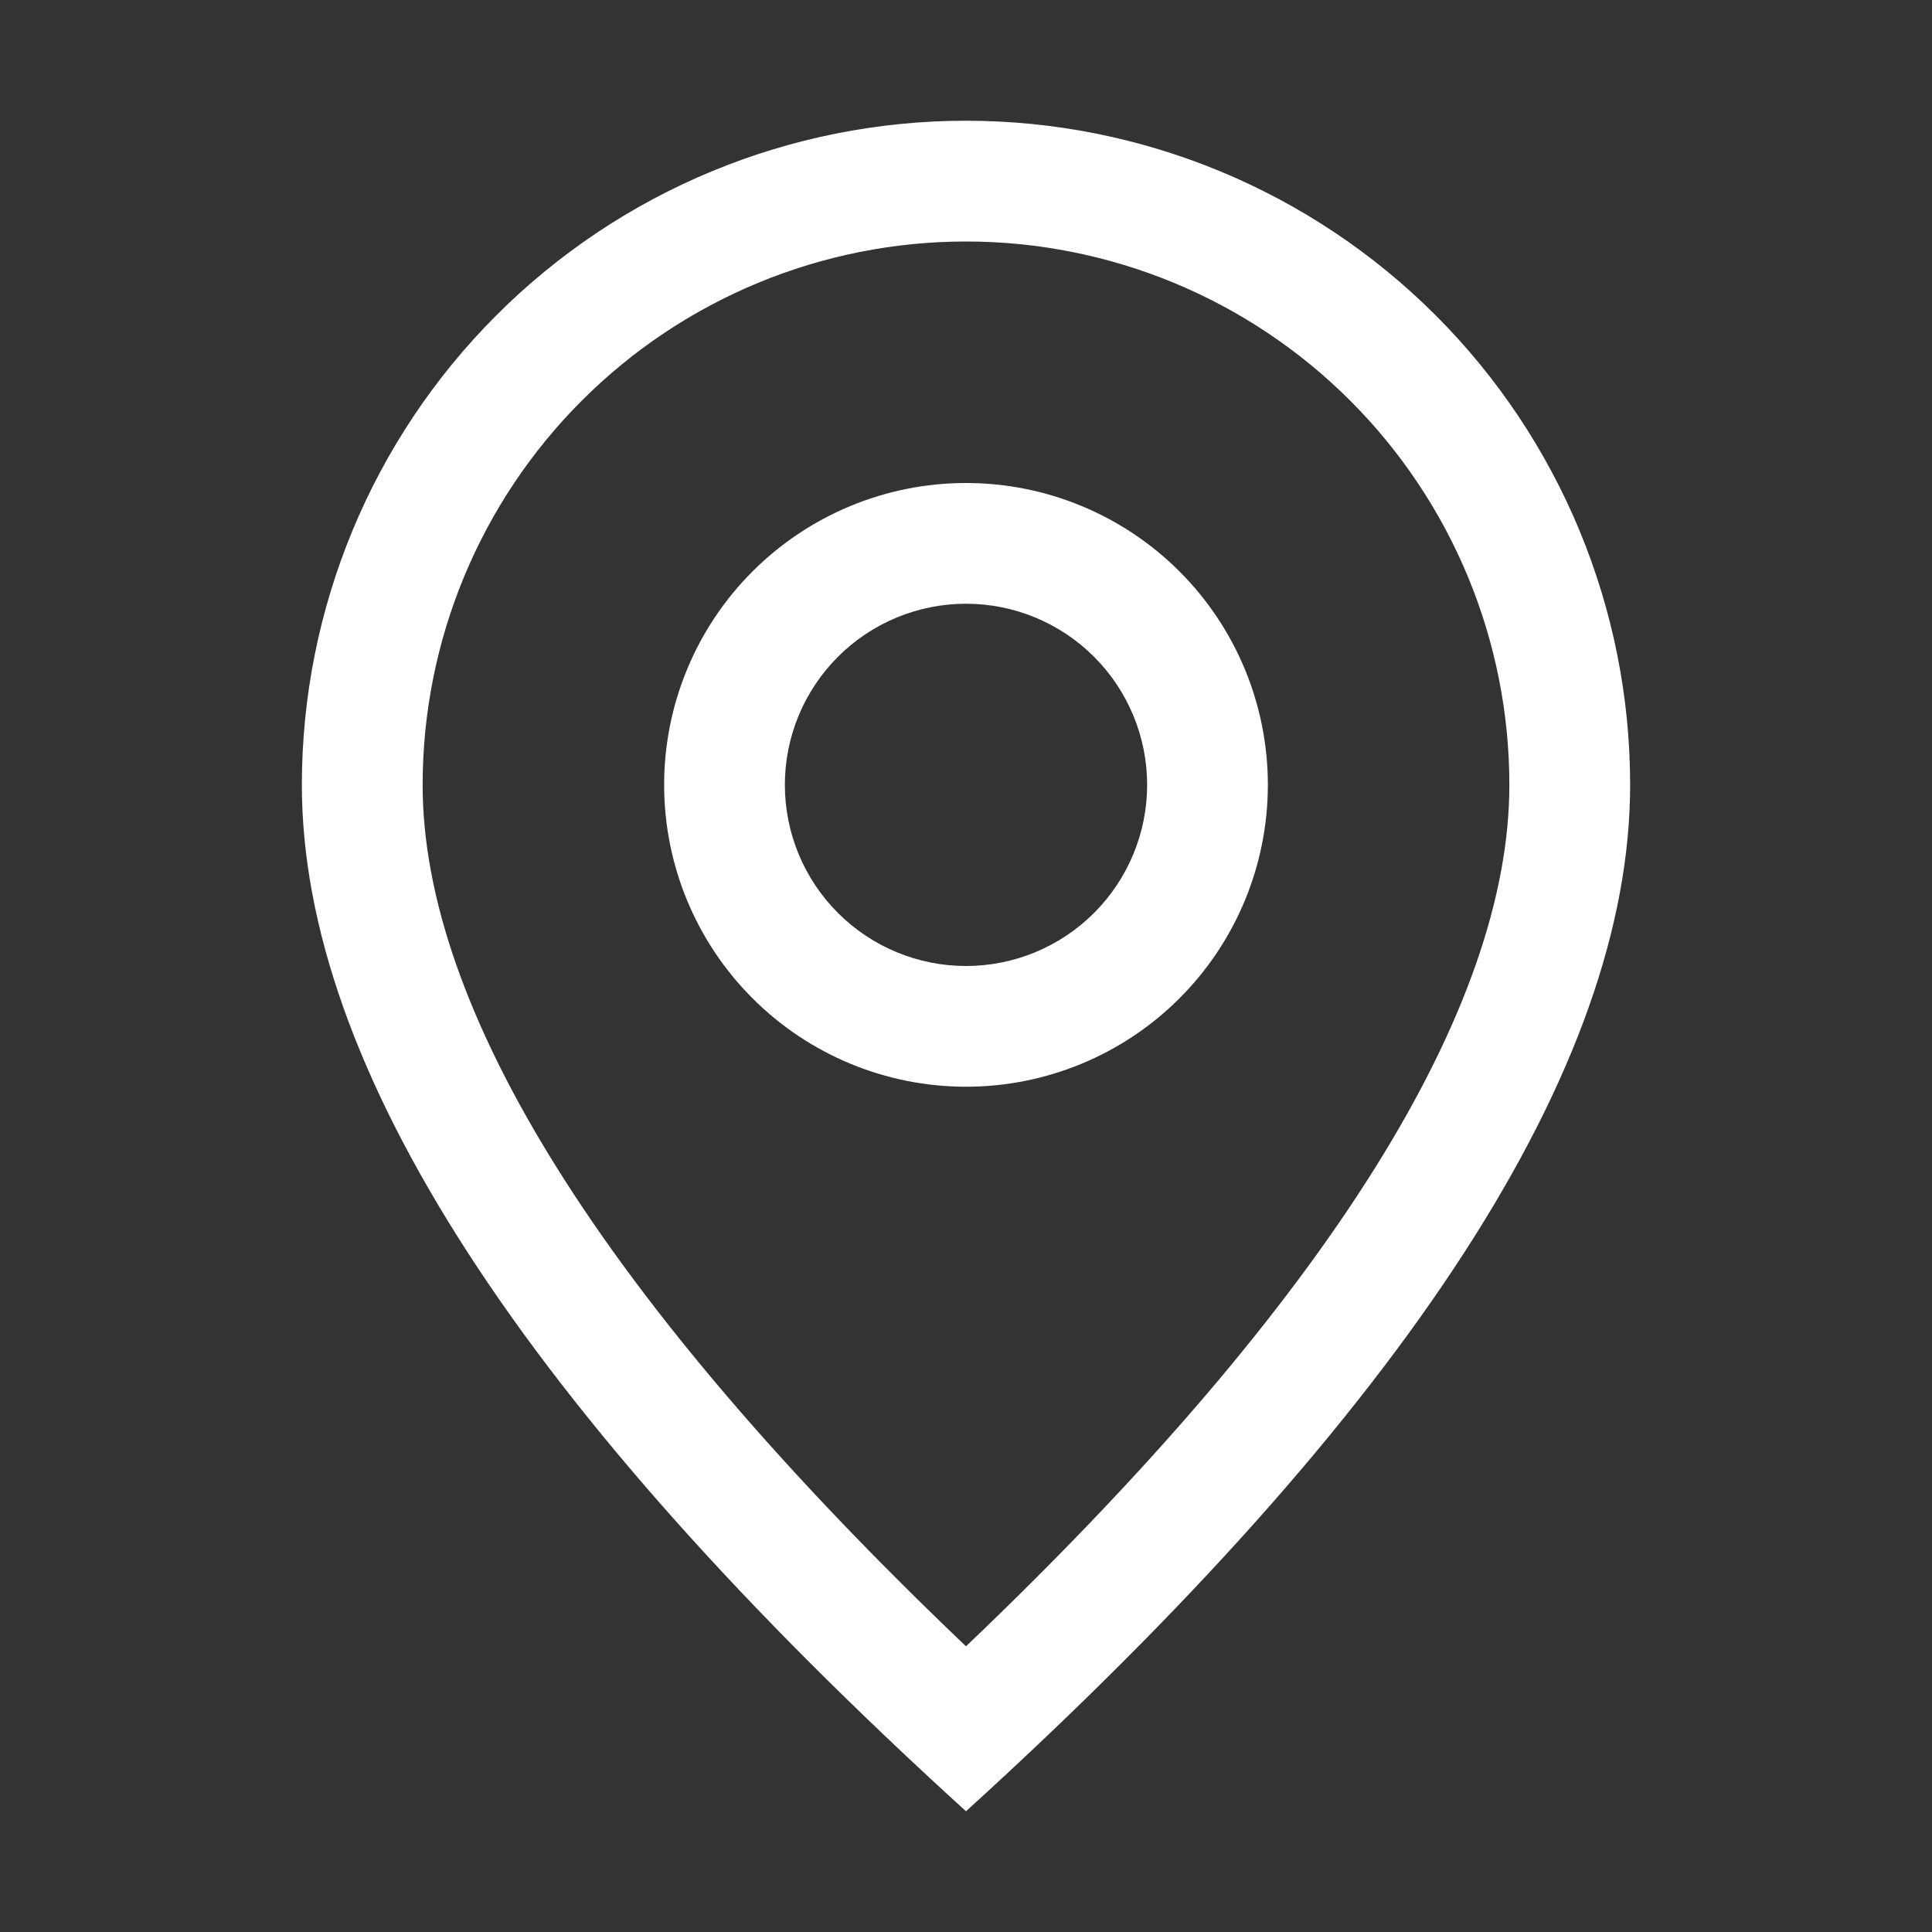 <svg width="45" height="45" viewBox="0 0 45 45" fill="none" xmlns="http://www.w3.org/2000/svg">
<rect x="0" y="0" width="45" height="45" fill="#333333" stroke="none"/>
<path d="M35.156 18.281C35.156 14.925 33.823 11.705 31.449 9.332C29.076 6.958 25.857 5.625 22.5 5.625C19.143 5.625 15.924 6.958 13.551 9.332C11.177 11.705 9.844 14.925 9.844 18.281C9.844 23.473 13.998 30.24 22.5 38.346C31.002 30.24 35.156 23.473 35.156 18.281ZM22.5 42.188C12.187 32.813 7.031 24.843 7.031 18.281C7.031 14.179 8.661 10.244 11.562 7.343C14.463 4.442 18.397 2.812 22.5 2.812C26.603 2.812 30.537 4.442 33.438 7.343C36.339 10.244 37.969 14.179 37.969 18.281C37.969 24.843 32.813 32.813 22.5 42.188Z" fill="white"/>
<path d="M22.5 22.5C23.619 22.5 24.692 22.055 25.483 21.264C26.274 20.473 26.719 19.4 26.719 18.281C26.719 17.162 26.274 16.089 25.483 15.298C24.692 14.507 23.619 14.062 22.5 14.062C21.381 14.062 20.308 14.507 19.517 15.298C18.726 16.089 18.281 17.162 18.281 18.281C18.281 19.4 18.726 20.473 19.517 21.264C20.308 22.055 21.381 22.5 22.5 22.5ZM22.5 25.312C20.635 25.312 18.847 24.572 17.528 23.253C16.209 21.934 15.469 20.146 15.469 18.281C15.469 16.416 16.209 14.628 17.528 13.309C18.847 11.991 20.635 11.25 22.5 11.25C24.365 11.25 26.153 11.991 27.472 13.309C28.791 14.628 29.531 16.416 29.531 18.281C29.531 20.146 28.791 21.934 27.472 23.253C26.153 24.572 24.365 25.312 22.5 25.312Z" fill="white"/>
</svg>
